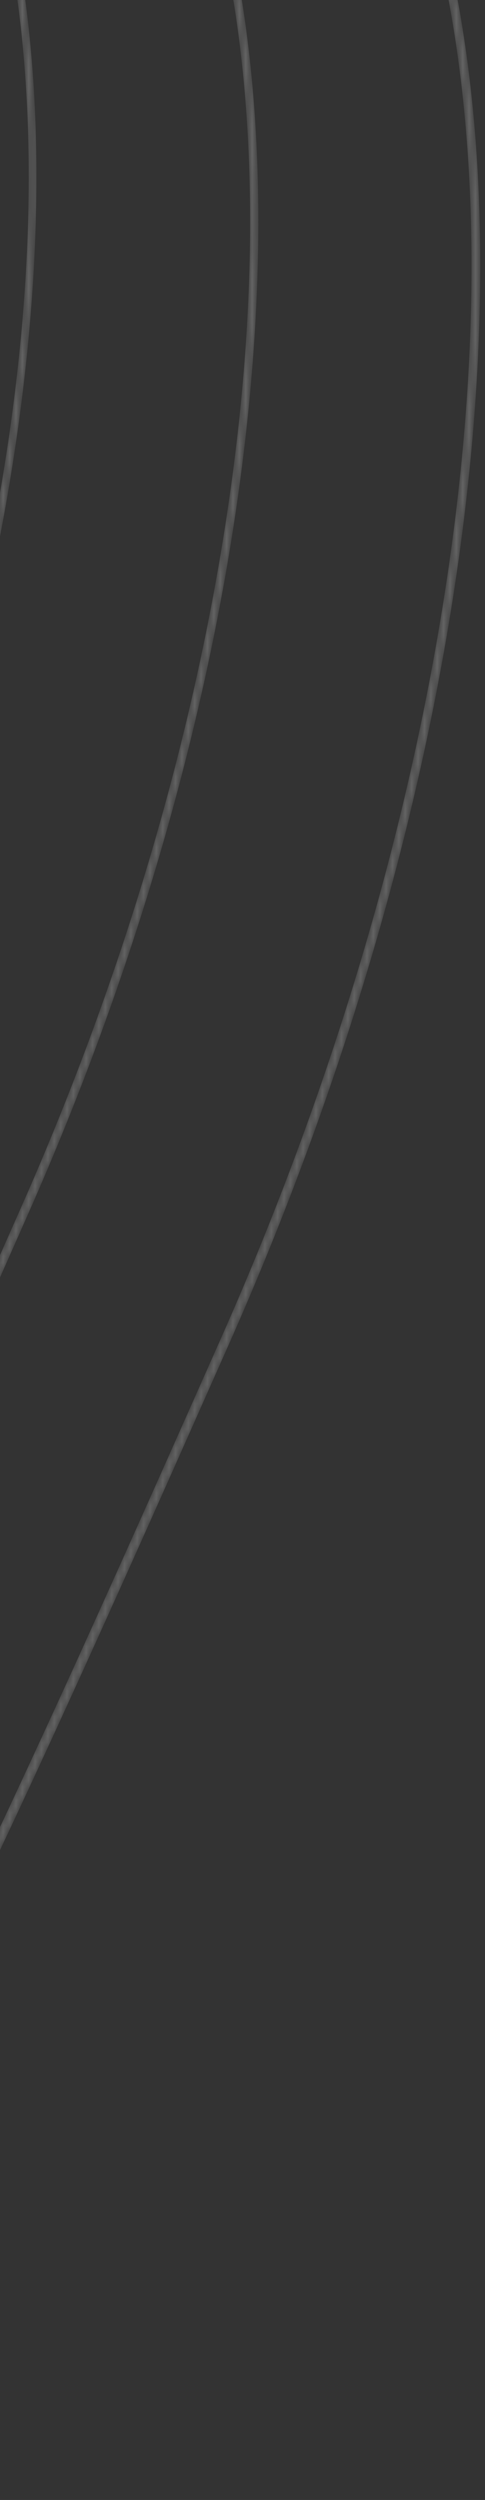 <svg width="76" height="391" viewBox="0 0 76 391" fill="none" xmlns="http://www.w3.org/2000/svg">
<rect x="0" y="0" width="76" height="391" fill="#333333" stroke="none"/>
<g opacity="0.24">
<mask id="mask0_2192_13273" style="mask-type:alpha" maskUnits="userSpaceOnUse" x="-795" y="-331" width="871" height="851">
<path d="M-677.284 210.74C-686.965 199.249 -696.131 187.827 -704.729 176.527C-751.946 114.478 -780.806 58.322 -790.505 9.619C-800.429 -40.21 -789.836 -81.027 -759.02 -111.699C-665.462 -204.82 -597.578 -250.777 -552.659 -281.189C-532.44 -294.877 -516.471 -305.688 -505.448 -316.008L-505.085 -315.133L-505.448 -316.008C-487.109 -333.178 -445.762 -335.798 -397.542 -322.844C-345.65 -308.905 -297.269 -280.332 -264.805 -244.454C-220.028 -194.967 -162.749 -157.597 -122.583 -134.961C-75.795 -108.595 -24.426 -86.745 14.828 -76.513C40.169 -69.909 58.586 -48.848 68.086 -15.605C84.535 41.955 72.189 128.497 35.865 210.25C18.648 249 0.845 289.069 -17.839 325.957C-38.494 366.741 -58.041 399.116 -77.597 424.932C-100.948 455.761 -124.918 478.306 -150.879 493.854C-179.865 511.216 -210.675 519.547 -245.07 519.323C-303.815 518.941 -428.144 445.921 -547.414 341.75C-596.202 299.137 -640.466 254.445 -677.284 210.74ZM47.453 -53.357C38.501 -63.983 27.458 -71.128 14.593 -74.481C-24.741 -84.733 -76.202 -106.62 -123.066 -133.03C-163.314 -155.711 -220.716 -193.166 -265.62 -242.792C-297.92 -278.489 -346.092 -306.928 -397.784 -320.813C-445.683 -333.68 -486.659 -331.168 -504.721 -314.257C-515.822 -303.864 -531.829 -293.028 -552.093 -279.308C-596.973 -248.924 -664.795 -203.008 -758.26 -109.979C-788.514 -79.869 -798.919 -39.828 -789.189 9.028C-779.564 57.354 -750.843 113.186 -703.824 174.975C-662.59 229.161 -608.265 286.215 -546.722 339.967C-427.64 443.974 -303.593 516.88 -245.064 517.26C-210.848 517.483 -180.207 509.2 -151.388 491.938C-125.576 476.478 -101.736 454.053 -78.504 423.383C-34.92 365.843 0.484 286.162 34.722 209.104C70.791 127.925 83.092 42.134 66.823 -14.793C62.332 -30.508 55.802 -43.447 47.453 -53.357Z" fill="url(#paint0_linear_2192_13273)"/>
</mask>
<g mask="url(#mask0_2192_13273)">
<path d="M-677.284 210.74C-686.965 199.249 -696.131 187.827 -704.729 176.527C-751.946 114.478 -780.806 58.322 -790.505 9.619C-800.429 -40.21 -789.836 -81.027 -759.02 -111.699C-665.462 -204.82 -597.578 -250.777 -552.659 -281.189C-532.44 -294.877 -516.471 -305.688 -505.448 -316.008L-505.085 -315.133L-505.448 -316.008C-487.109 -333.178 -445.762 -335.798 -397.542 -322.844C-345.65 -308.905 -297.269 -280.332 -264.805 -244.454C-220.028 -194.967 -162.749 -157.597 -122.583 -134.961C-75.795 -108.595 -24.426 -86.745 14.828 -76.513C40.169 -69.909 58.586 -48.848 68.086 -15.605C84.535 41.955 72.189 128.497 35.865 210.25C18.648 249 0.845 289.069 -17.839 325.957C-38.494 366.741 -58.041 399.116 -77.597 424.932C-100.948 455.761 -124.918 478.306 -150.879 493.854C-179.865 511.216 -210.675 519.547 -245.07 519.323C-303.815 518.941 -428.144 445.921 -547.414 341.75C-596.202 299.137 -640.466 254.445 -677.284 210.74ZM47.453 -53.357C38.501 -63.983 27.458 -71.128 14.593 -74.481C-24.741 -84.733 -76.202 -106.62 -123.066 -133.03C-163.314 -155.711 -220.716 -193.166 -265.62 -242.792C-297.92 -278.489 -346.092 -306.928 -397.784 -320.813C-445.683 -333.68 -486.659 -331.168 -504.721 -314.257C-515.822 -303.864 -531.829 -293.028 -552.093 -279.308C-596.973 -248.924 -664.795 -203.008 -758.26 -109.979C-788.514 -79.869 -798.919 -39.828 -789.189 9.028C-779.564 57.354 -750.843 113.186 -703.824 174.975C-662.59 229.161 -608.265 286.215 -546.722 339.967C-427.64 443.974 -303.593 516.88 -245.064 517.26C-210.848 517.483 -180.207 509.2 -151.388 491.938C-125.576 476.478 -101.736 454.053 -78.504 423.383C-34.92 365.843 0.484 286.162 34.722 209.104C70.791 127.925 83.092 42.134 66.823 -14.793C62.332 -30.508 55.802 -43.447 47.453 -53.357Z" fill="white"/>
</g>
<mask id="mask1_2192_13273" style="mask-type:alpha" maskUnits="userSpaceOnUse" x="-762" y="-311" width="803" height="786">
<path d="M-656.942 190.614C-664.598 181.527 -671.892 172.49 -678.794 163.534C-722.327 107.046 -749 55.914 -758.071 11.556C-767.243 -33.289 -757.988 -70.09 -730.564 -97.824C-648.142 -182.511 -584.59 -228.196 -542.537 -258.426C-522.796 -272.618 -507.203 -283.827 -496.1 -294.348C-478.15 -311.337 -439.213 -314.907 -394.484 -303.666C-346.591 -291.63 -301.338 -265.503 -270.328 -231.986C-228.87 -186.634 -176.324 -151.826 -139.543 -130.61C-96.334 -105.687 -50.652 -85.376 -14.21 -74.885C8.784 -68.258 25.47 -48.512 34.045 -17.782C48.93 35.563 37.553 115.173 4.354 189.979L4.354 189.978C-26.923 260.603 -59.266 333.633 -100.141 387.459C-121.672 415.811 -143.776 436.586 -167.718 450.973C-194.425 467.022 -222.793 474.816 -254.44 474.804C-308.771 475.05 -423.632 408.911 -533.759 313.968C-580.226 273.907 -622.281 231.759 -656.942 190.614ZM14.588 -53.763C6.614 -63.229 -3.14 -69.722 -14.454 -72.983C-50.968 -83.494 -96.729 -103.84 -140.006 -128.802C-176.86 -150.06 -229.517 -184.945 -271.086 -230.419C-301.937 -263.764 -346.993 -289.767 -394.697 -301.757C-439.126 -312.923 -477.718 -309.457 -495.411 -292.71C-506.577 -282.13 -522.2 -270.898 -541.979 -256.68C-583.997 -226.475 -647.494 -180.829 -729.838 -96.222C-756.74 -69.016 -765.822 -32.947 -756.837 10.987C-747.838 54.991 -721.296 105.822 -677.949 162.068C-639.859 211.497 -589.776 263.44 -533.117 312.287C-423.167 407.078 -308.572 473.111 -254.442 472.866C-222.96 472.879 -194.75 465.129 -168.198 449.174C-144.394 434.871 -122.411 414.208 -100.993 386.002C-60.246 332.345 -27.952 259.425 3.279 188.906V188.905C36.241 114.631 47.574 35.719 32.854 -17.034C28.669 -32.032 22.506 -44.364 14.588 -53.763Z" fill="url(#paint1_linear_2192_13273)"/>
</mask>
<g mask="url(#mask1_2192_13273)">
<path d="M-656.942 190.614C-664.598 181.527 -671.892 172.49 -678.794 163.534C-722.327 107.046 -749 55.914 -758.071 11.556C-767.243 -33.289 -757.988 -70.09 -730.564 -97.824C-648.142 -182.511 -584.59 -228.196 -542.537 -258.426C-522.796 -272.618 -507.203 -283.827 -496.1 -294.348C-478.15 -311.337 -439.213 -314.907 -394.484 -303.666C-346.591 -291.63 -301.338 -265.503 -270.328 -231.986C-228.87 -186.634 -176.324 -151.826 -139.543 -130.61C-96.334 -105.687 -50.652 -85.376 -14.21 -74.885C8.784 -68.258 25.47 -48.512 34.045 -17.782C48.93 35.563 37.553 115.173 4.354 189.979L4.354 189.978C-26.923 260.603 -59.266 333.633 -100.141 387.459C-121.672 415.811 -143.776 436.586 -167.718 450.973C-194.425 467.022 -222.793 474.816 -254.44 474.804C-308.771 475.05 -423.632 408.911 -533.759 313.968C-580.226 273.907 -622.281 231.759 -656.942 190.614ZM14.588 -53.763C6.614 -63.229 -3.14 -69.722 -14.454 -72.983C-50.968 -83.494 -96.729 -103.84 -140.006 -128.802C-176.86 -150.06 -229.517 -184.945 -271.086 -230.419C-301.937 -263.764 -346.993 -289.767 -394.697 -301.757C-439.126 -312.923 -477.718 -309.457 -495.411 -292.71C-506.577 -282.13 -522.2 -270.898 -541.979 -256.68C-583.997 -226.475 -647.494 -180.829 -729.838 -96.222C-756.74 -69.016 -765.822 -32.947 -756.837 10.987C-747.838 54.991 -721.296 105.822 -677.949 162.068C-639.859 211.497 -589.776 263.44 -533.117 312.287C-423.167 407.078 -308.572 473.111 -254.442 472.866C-222.96 472.879 -194.75 465.129 -168.198 449.174C-144.394 434.871 -122.411 414.208 -100.993 386.002C-60.246 332.345 -27.952 259.425 3.279 188.906V188.905C36.241 114.631 47.574 35.719 32.854 -17.034C28.669 -32.032 22.506 -44.364 14.588 -53.763Z" fill="white"/>
</g>
<mask id="mask2_2192_13273" style="mask-type:alpha" maskUnits="userSpaceOnUse" x="-729" y="-290" width="735" height="721">
<path d="M-636.565 170.619C-642.236 163.888 -647.675 157.197 -652.88 150.545C-692.73 99.618 -717.216 53.508 -725.658 13.497C-734.069 -26.367 -726.145 -59.153 -702.106 -83.95C-630.29 -160.744 -573.255 -204.374 -531.61 -236.231C-512.71 -250.689 -497.783 -262.107 -486.749 -272.69C-468.914 -289.758 -433.279 -294.169 -391.425 -284.49C-347.521 -274.337 -305.396 -250.656 -275.85 -219.52C-206.724 -144.812 -98.874 -91.12 -43.247 -73.257C-22.595 -66.609 -7.636 -48.173 0.012 -19.942C13.322 29.19 2.911 101.861 -27.158 169.711C-54.113 230.814 -84.666 300.072 -122.687 349.988C-142.395 375.862 -162.633 394.869 -184.556 408.093C-208.986 422.829 -234.91 430.089 -263.81 430.286C-288.859 430.721 -327.2 416.702 -374.686 389.746C-420.302 363.85 -471.952 327.073 -520.122 286.19C-564.257 248.73 -604.097 209.158 -636.565 170.619ZM-18.282 -54.218C-25.271 -62.515 -33.735 -68.342 -43.501 -71.485C-99.227 -89.381 -207.278 -143.178 -276.55 -218.043C-305.943 -249.017 -347.883 -272.585 -391.61 -282.698C-433.181 -292.312 -468.505 -287.999 -486.101 -271.161C-497.183 -260.532 -512.134 -249.095 -531.062 -234.616C-572.673 -202.784 -629.662 -159.188 -701.415 -82.465C-724.973 -58.165 -732.739 -26.065 -724.507 12.949C-716.135 52.631 -691.772 98.46 -652.097 149.164C-617.147 193.826 -571.306 240.666 -519.528 284.611C-471.41 325.45 -419.819 362.185 -374.259 388.048C-326.913 414.926 -288.724 428.904 -263.82 428.472C-235.071 428.274 -209.293 421.058 -185.007 406.409C-163.212 393.263 -143.087 374.36 -123.482 348.622C-85.584 298.866 -55.079 229.716 -28.165 168.707L-28.164 168.706C1.687 101.349 12.054 29.324 -1.108 -19.259C-4.984 -33.572 -10.783 -45.316 -18.282 -54.218Z" fill="url(#paint2_linear_2192_13273)"/>
</mask>
<g mask="url(#mask2_2192_13273)">
<path d="M-636.566 170.619C-642.237 163.888 -647.676 157.197 -652.881 150.545C-692.731 99.618 -717.217 53.508 -725.659 13.497C-734.07 -26.367 -726.146 -59.153 -702.107 -83.95C-630.291 -160.744 -573.256 -204.374 -531.611 -236.231C-512.711 -250.689 -497.784 -262.107 -486.75 -272.69C-468.914 -289.758 -433.28 -294.169 -391.426 -284.49C-347.522 -274.337 -305.397 -250.656 -275.851 -219.52C-206.725 -144.812 -98.876 -91.12 -43.248 -73.257C-22.596 -66.609 -7.637 -48.173 0.011 -19.942C13.321 29.19 2.91 101.861 -27.159 169.711C-54.114 230.814 -84.667 300.072 -122.688 349.988C-142.396 375.862 -162.634 394.869 -184.557 408.093C-208.987 422.829 -234.911 430.089 -263.811 430.286C-288.86 430.721 -327.201 416.702 -374.687 389.746C-420.303 363.85 -471.952 327.073 -520.123 286.19C-564.258 248.73 -604.098 209.158 -636.566 170.619ZM-18.283 -54.218C-25.272 -62.515 -33.736 -68.342 -43.502 -71.485C-99.228 -89.381 -207.279 -143.178 -276.551 -218.043C-305.944 -249.017 -347.884 -272.585 -391.611 -282.698C-433.182 -292.312 -468.506 -287.999 -486.102 -271.161C-497.184 -260.532 -512.135 -249.095 -531.063 -234.616C-572.674 -202.784 -629.663 -159.188 -701.416 -82.465C-724.974 -58.165 -732.74 -26.065 -724.508 12.949C-716.136 52.631 -691.773 98.46 -652.098 149.164C-617.148 193.826 -571.307 240.666 -519.529 284.611C-471.411 325.45 -419.82 362.185 -374.26 388.048C-326.914 414.926 -288.725 428.904 -263.821 428.472C-235.072 428.274 -209.294 421.058 -185.008 406.409C-163.213 393.263 -143.088 374.36 -123.483 348.622C-85.585 298.866 -55.08 229.716 -28.166 168.707L-28.165 168.706C1.686 101.349 12.053 29.324 -1.109 -19.259C-4.985 -33.572 -10.784 -45.316 -18.283 -54.218Z" fill="white"/>
</g>
</g>
<defs>
<linearGradient id="paint0_linear_2192_13273" x1="-359.43" y1="-331" x2="-359.43" y2="519.327" gradientUnits="userSpaceOnUse">
<stop stop-color="white"/>
<stop offset="0.044" stop-color="#B4B4B4"/>
<stop offset="0.151"/>
<stop offset="0.171" stop-color="#171717"/>
<stop offset="0.386" stop-color="white"/>
<stop offset="0.633" stop-color="#E6E6E6"/>
<stop offset="0.857" stop-color="#1A1A1A"/>
<stop offset="0.999"/>
</linearGradient>
<linearGradient id="paint1_linear_2192_13273" x1="-360.511" y1="-310.144" x2="-360.511" y2="474.804" gradientUnits="userSpaceOnUse">
<stop stop-color="white"/>
<stop offset="0.044" stop-color="#B4B4B4"/>
<stop offset="0.151"/>
<stop offset="0.171" stop-color="#171717"/>
<stop offset="0.386" stop-color="white"/>
<stop offset="0.633" stop-color="#E6E6E6"/>
<stop offset="0.857" stop-color="#1A1A1A"/>
<stop offset="0.999"/>
</linearGradient>
<linearGradient id="paint2_linear_2192_13273" x1="-361.602" y1="-289.537" x2="-361.602" y2="430.295" gradientUnits="userSpaceOnUse">
<stop stop-color="white"/>
<stop offset="0.044" stop-color="#B4B4B4"/>
<stop offset="0.151"/>
<stop offset="0.171" stop-color="#171717"/>
<stop offset="0.386" stop-color="white"/>
<stop offset="0.633" stop-color="#E6E6E6"/>
<stop offset="0.857" stop-color="#1A1A1A"/>
<stop offset="0.999"/>
</linearGradient>
</defs>
</svg>
